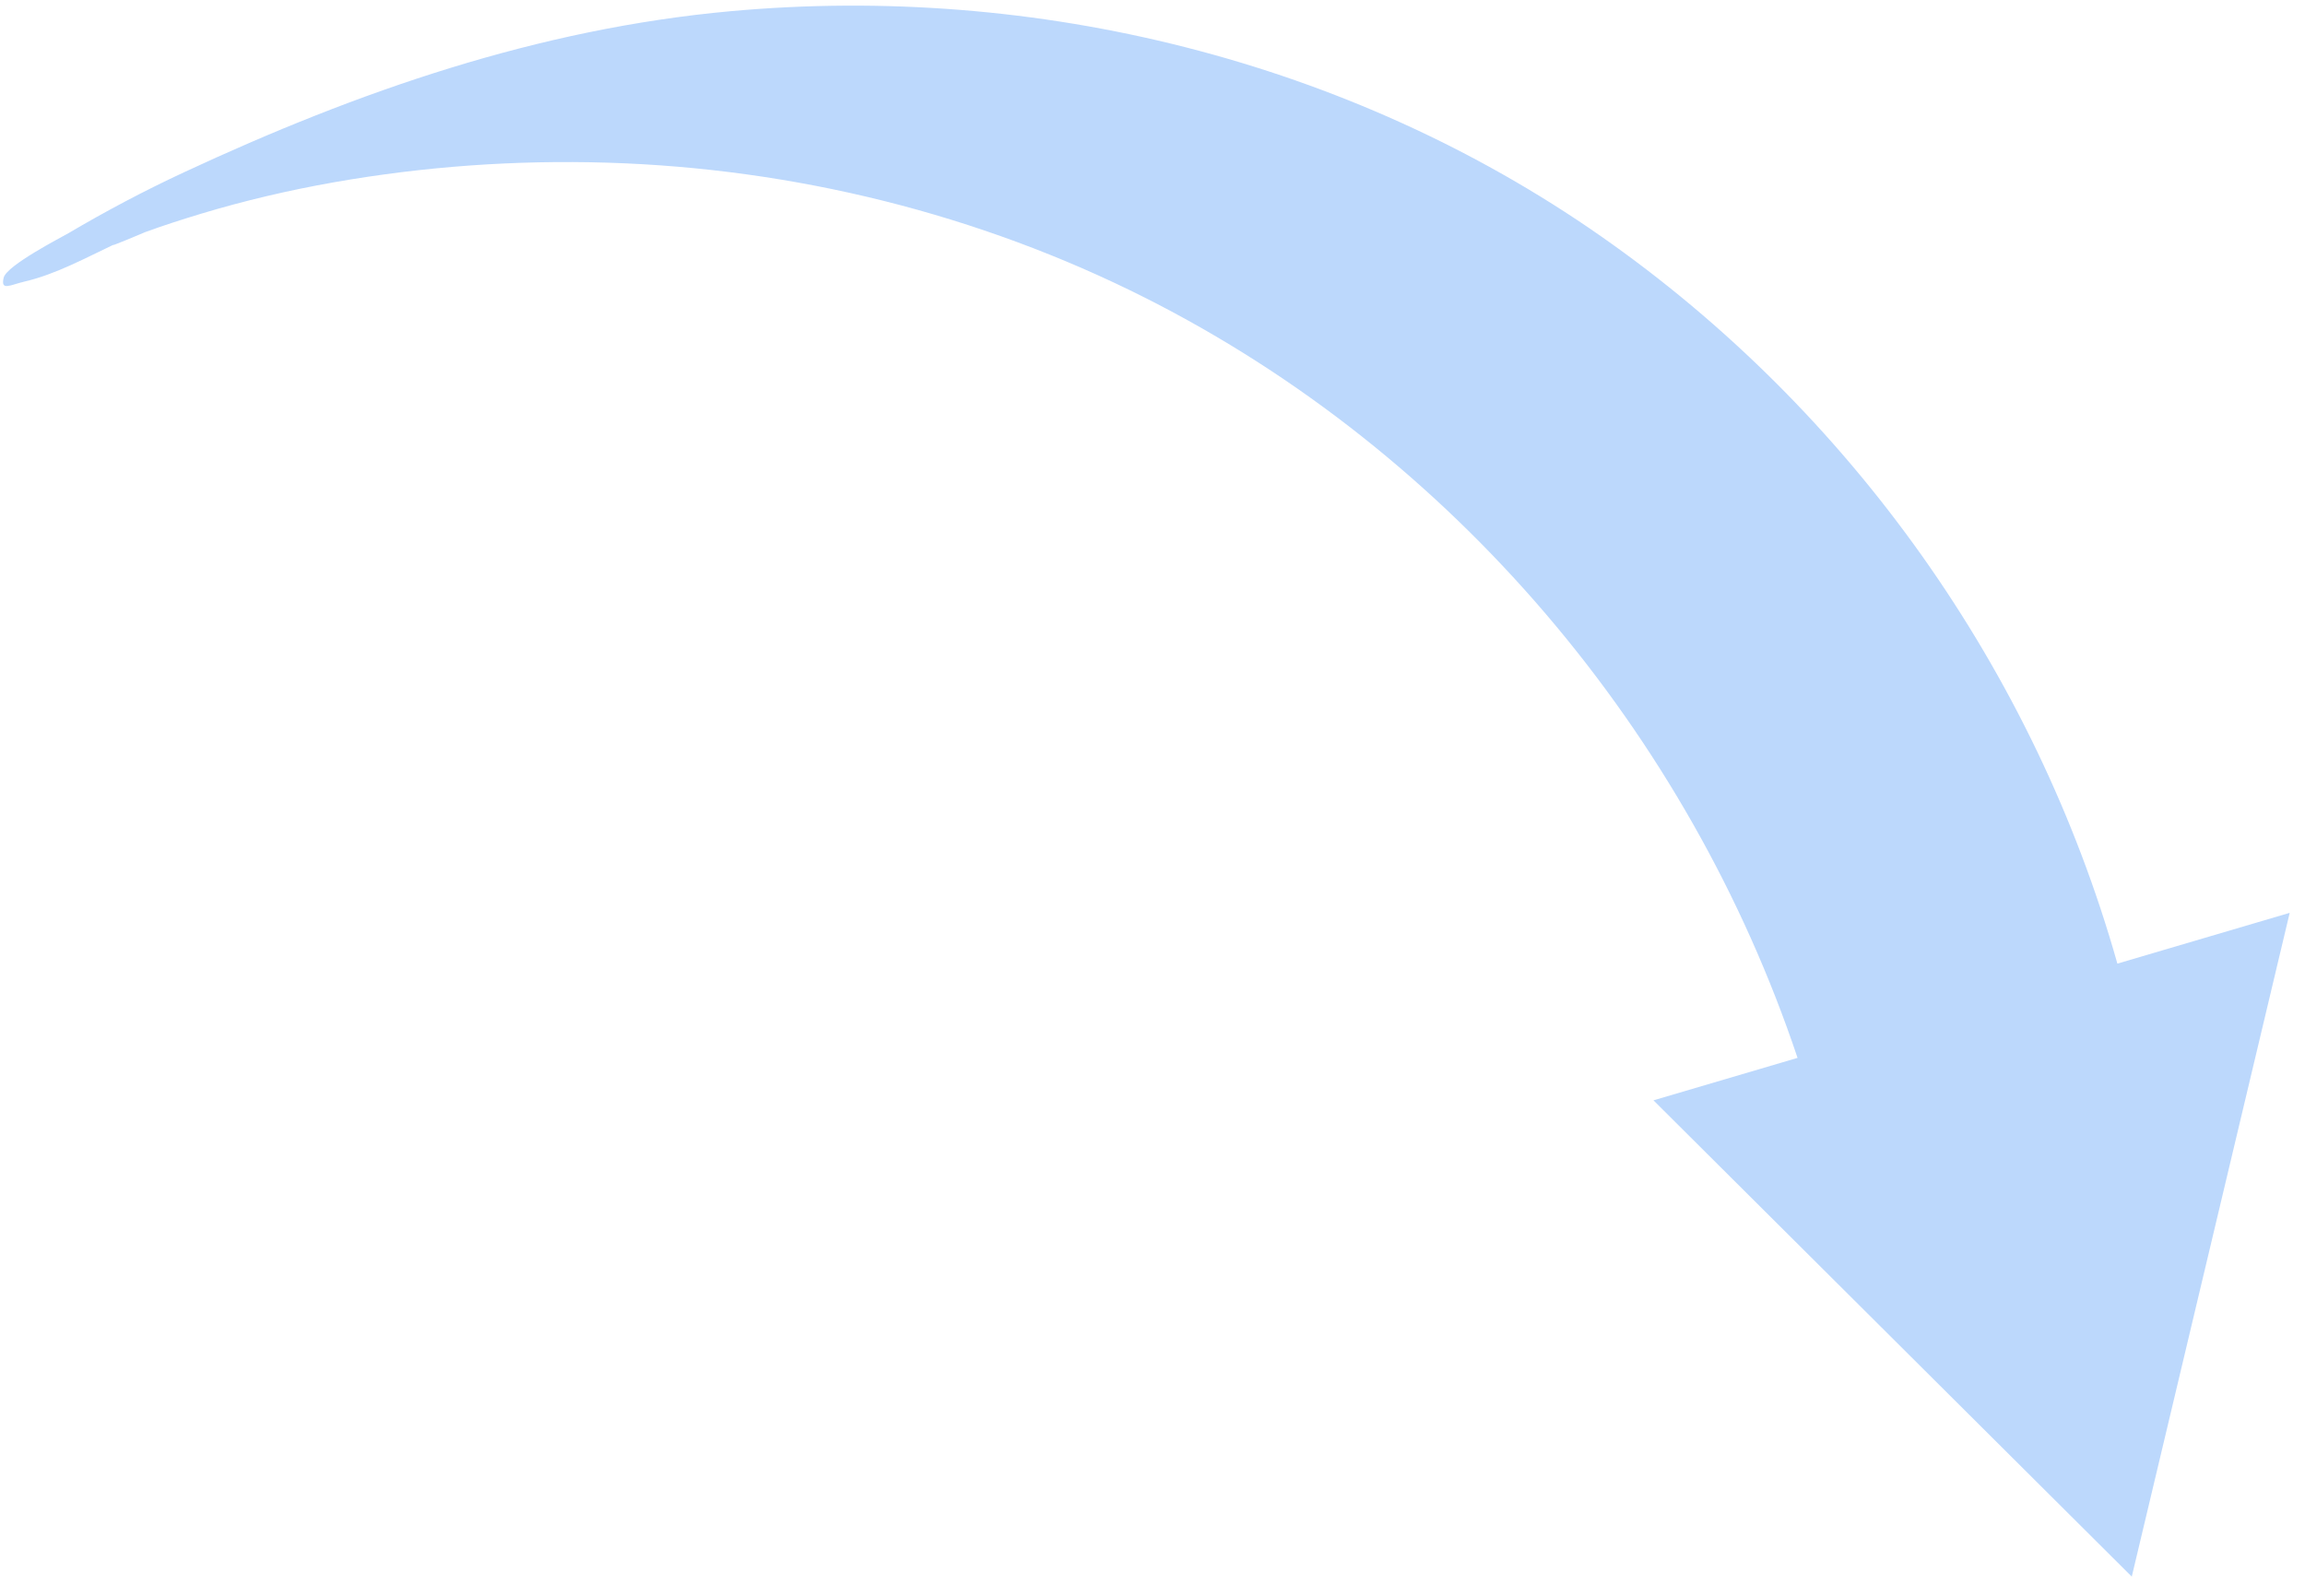 <svg width="91" height="63" viewBox="0 0 91 63" fill="none" xmlns="http://www.w3.org/2000/svg">
<path d="M0.146 10.961C0.014 11.505 0.404 11.247 0.98 11.113C2.199 10.83 3.408 10.169 4.533 9.637C4.079 9.86 5.807 9.136 5.712 9.171C6.442 8.904 7.183 8.666 7.927 8.441C9.654 7.921 11.405 7.51 13.181 7.197C16.74 6.57 20.364 6.312 23.977 6.422C31.342 6.647 38.643 8.443 45.227 11.765C57.373 17.894 66.665 28.932 70.966 41.764L65.278 43.44L84.161 62.243L90.396 36.038L83.593 38.043C80.329 26.488 73.067 16.213 63.197 9.321C53.261 2.382 40.891 -0.655 28.854 0.441C21.254 1.132 14.131 3.603 7.251 6.808C5.704 7.528 4.167 8.341 2.698 9.209C2.466 9.346 0.264 10.474 0.146 10.961Z" fill="#BCD8FC"/>
</svg>
